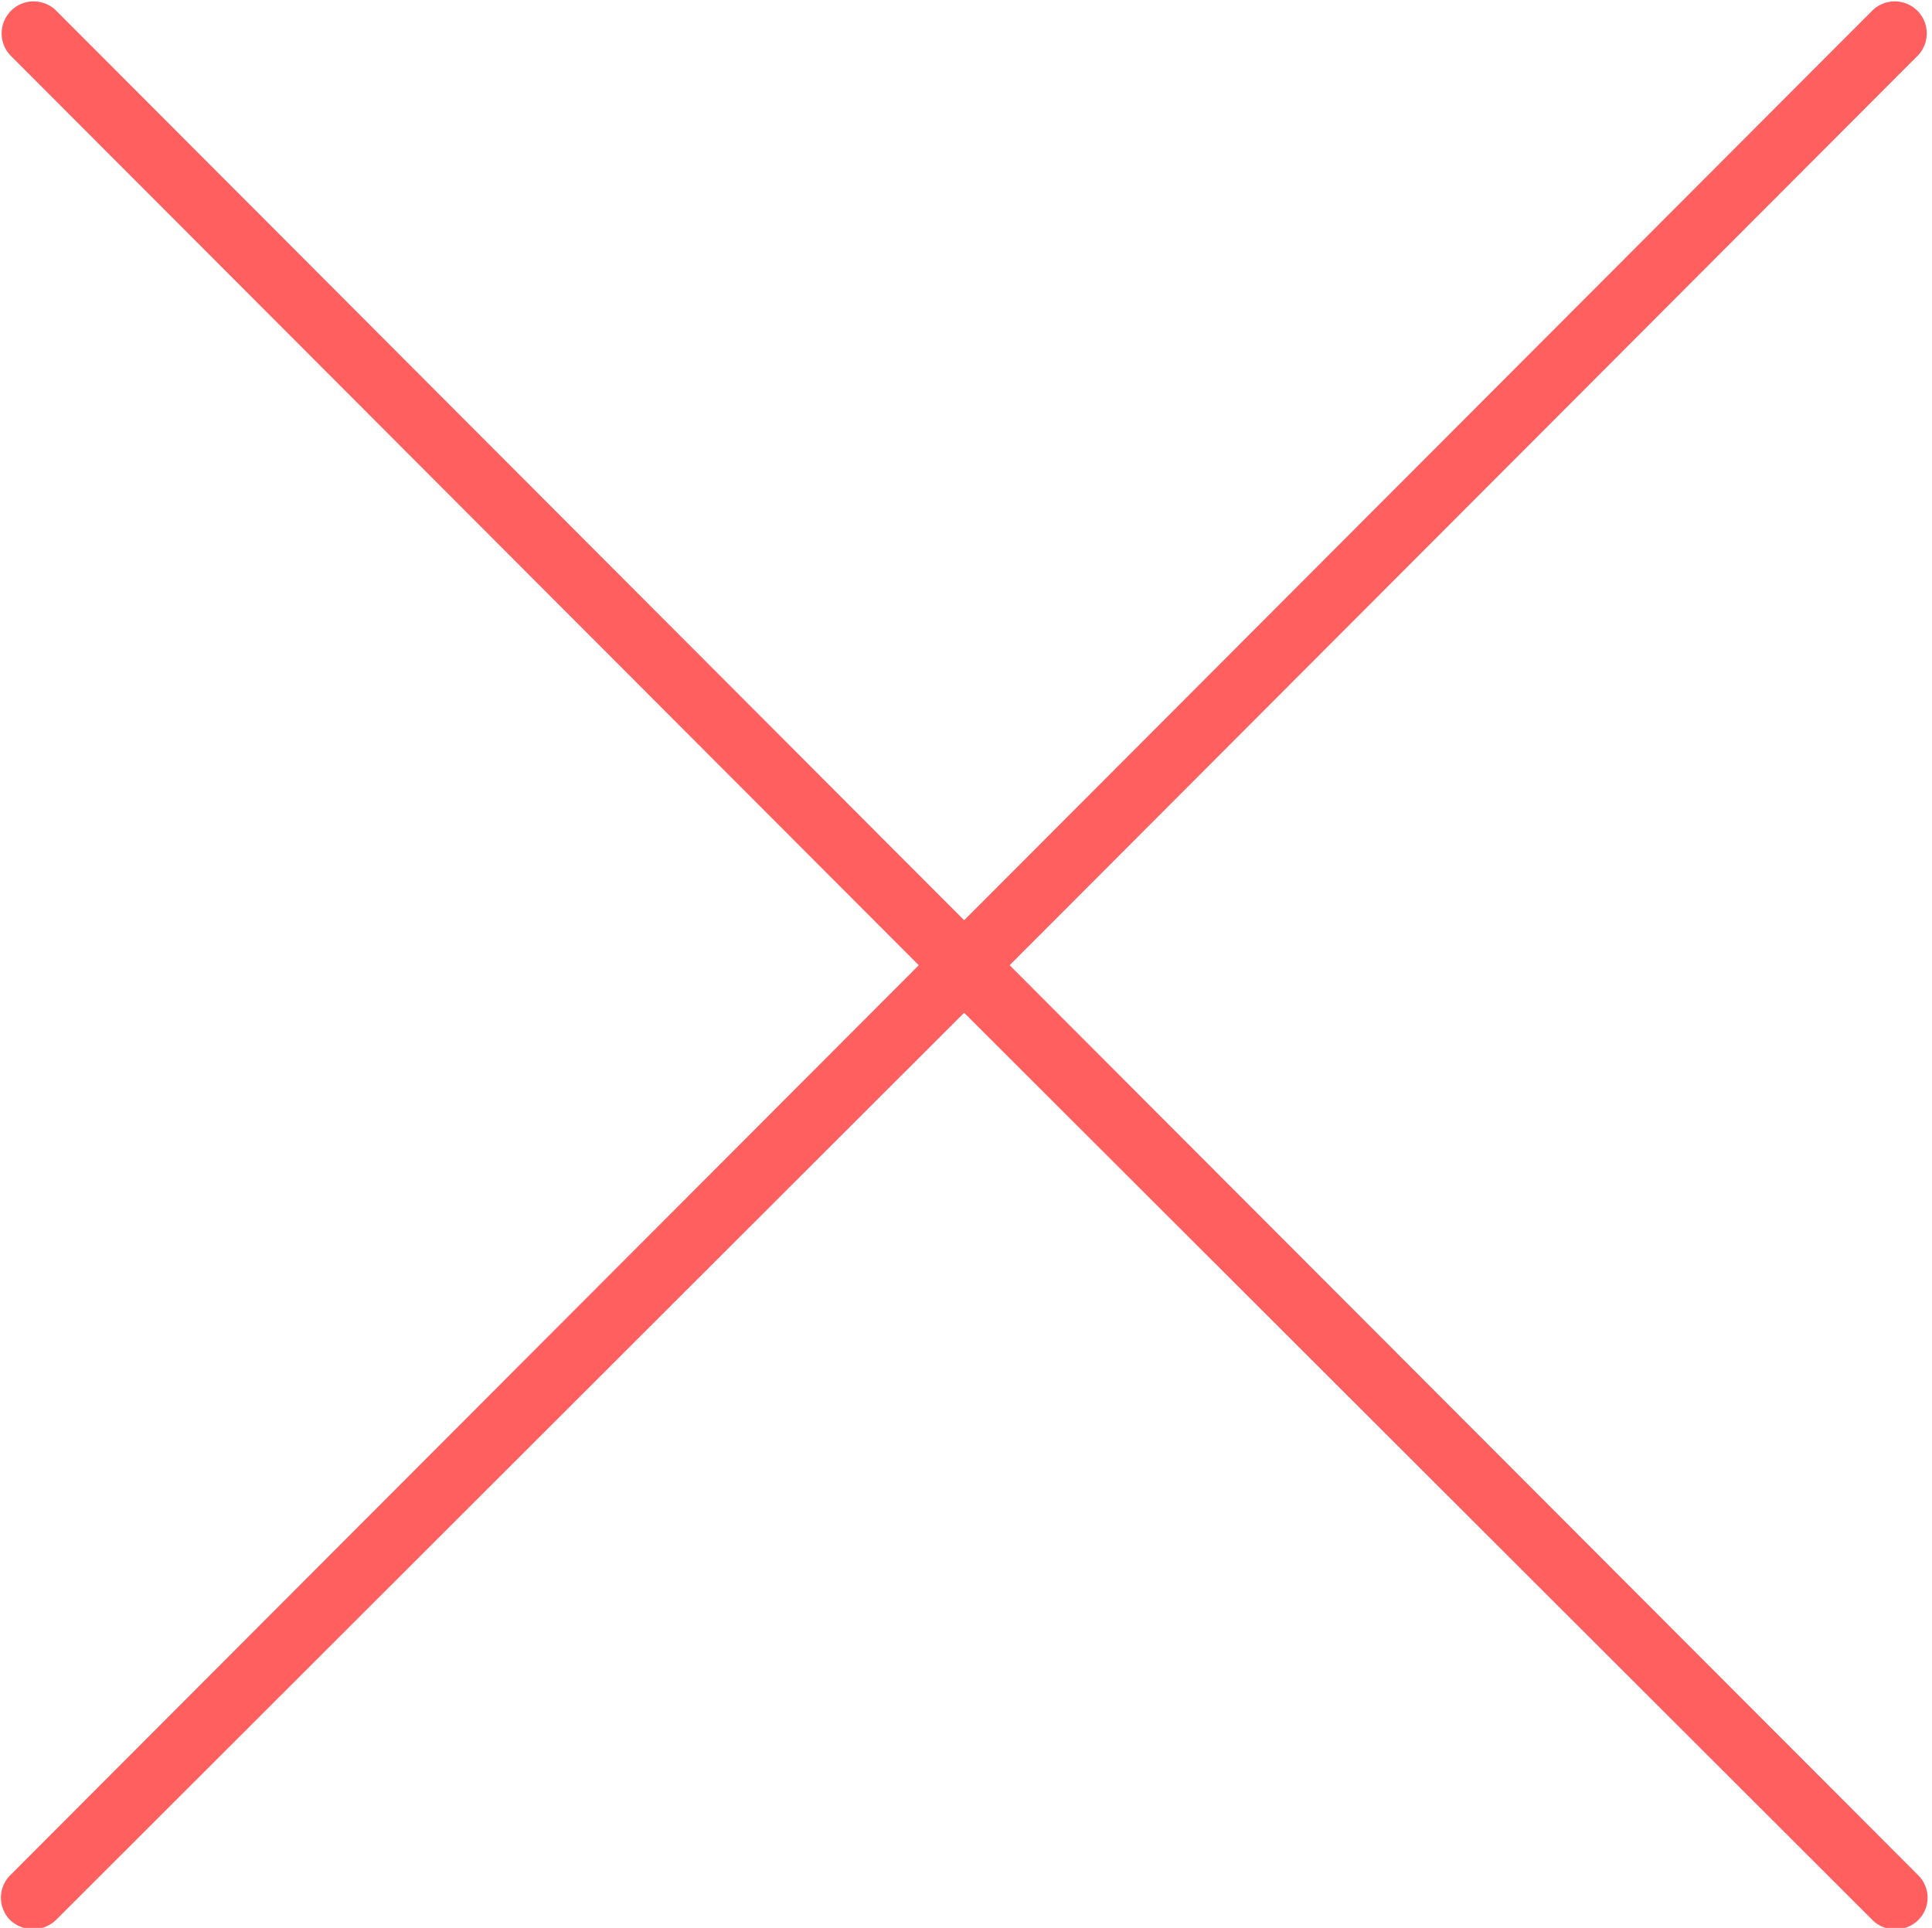 <svg xmlns="http://www.w3.org/2000/svg" width="15.031" height="15" viewBox="0 0 15.031 15">
  <defs>
    <style>
      .cls-1 {
        fill: #ff5f5f;
        fill-rule: evenodd;
      }
    </style>
  </defs>
  <path id="schiessen" class="cls-1" d="M734.855,6662.51l7.068-7.08a0.249,0.249,0,0,0-.354-0.35l-7.068,7.08-7.067-7.08a0.249,0.249,0,0,0-.354.35l7.068,7.08-7.068,7.08a0.247,0.247,0,0,0,0,.35,0.259,0.259,0,0,0,.354,0l7.067-7.06,7.068,7.06a0.242,0.242,0,0,0,.177.07,0.245,0.245,0,0,0,.177-0.42Z" transform="translate(-727 -6655)"/>
</svg>
